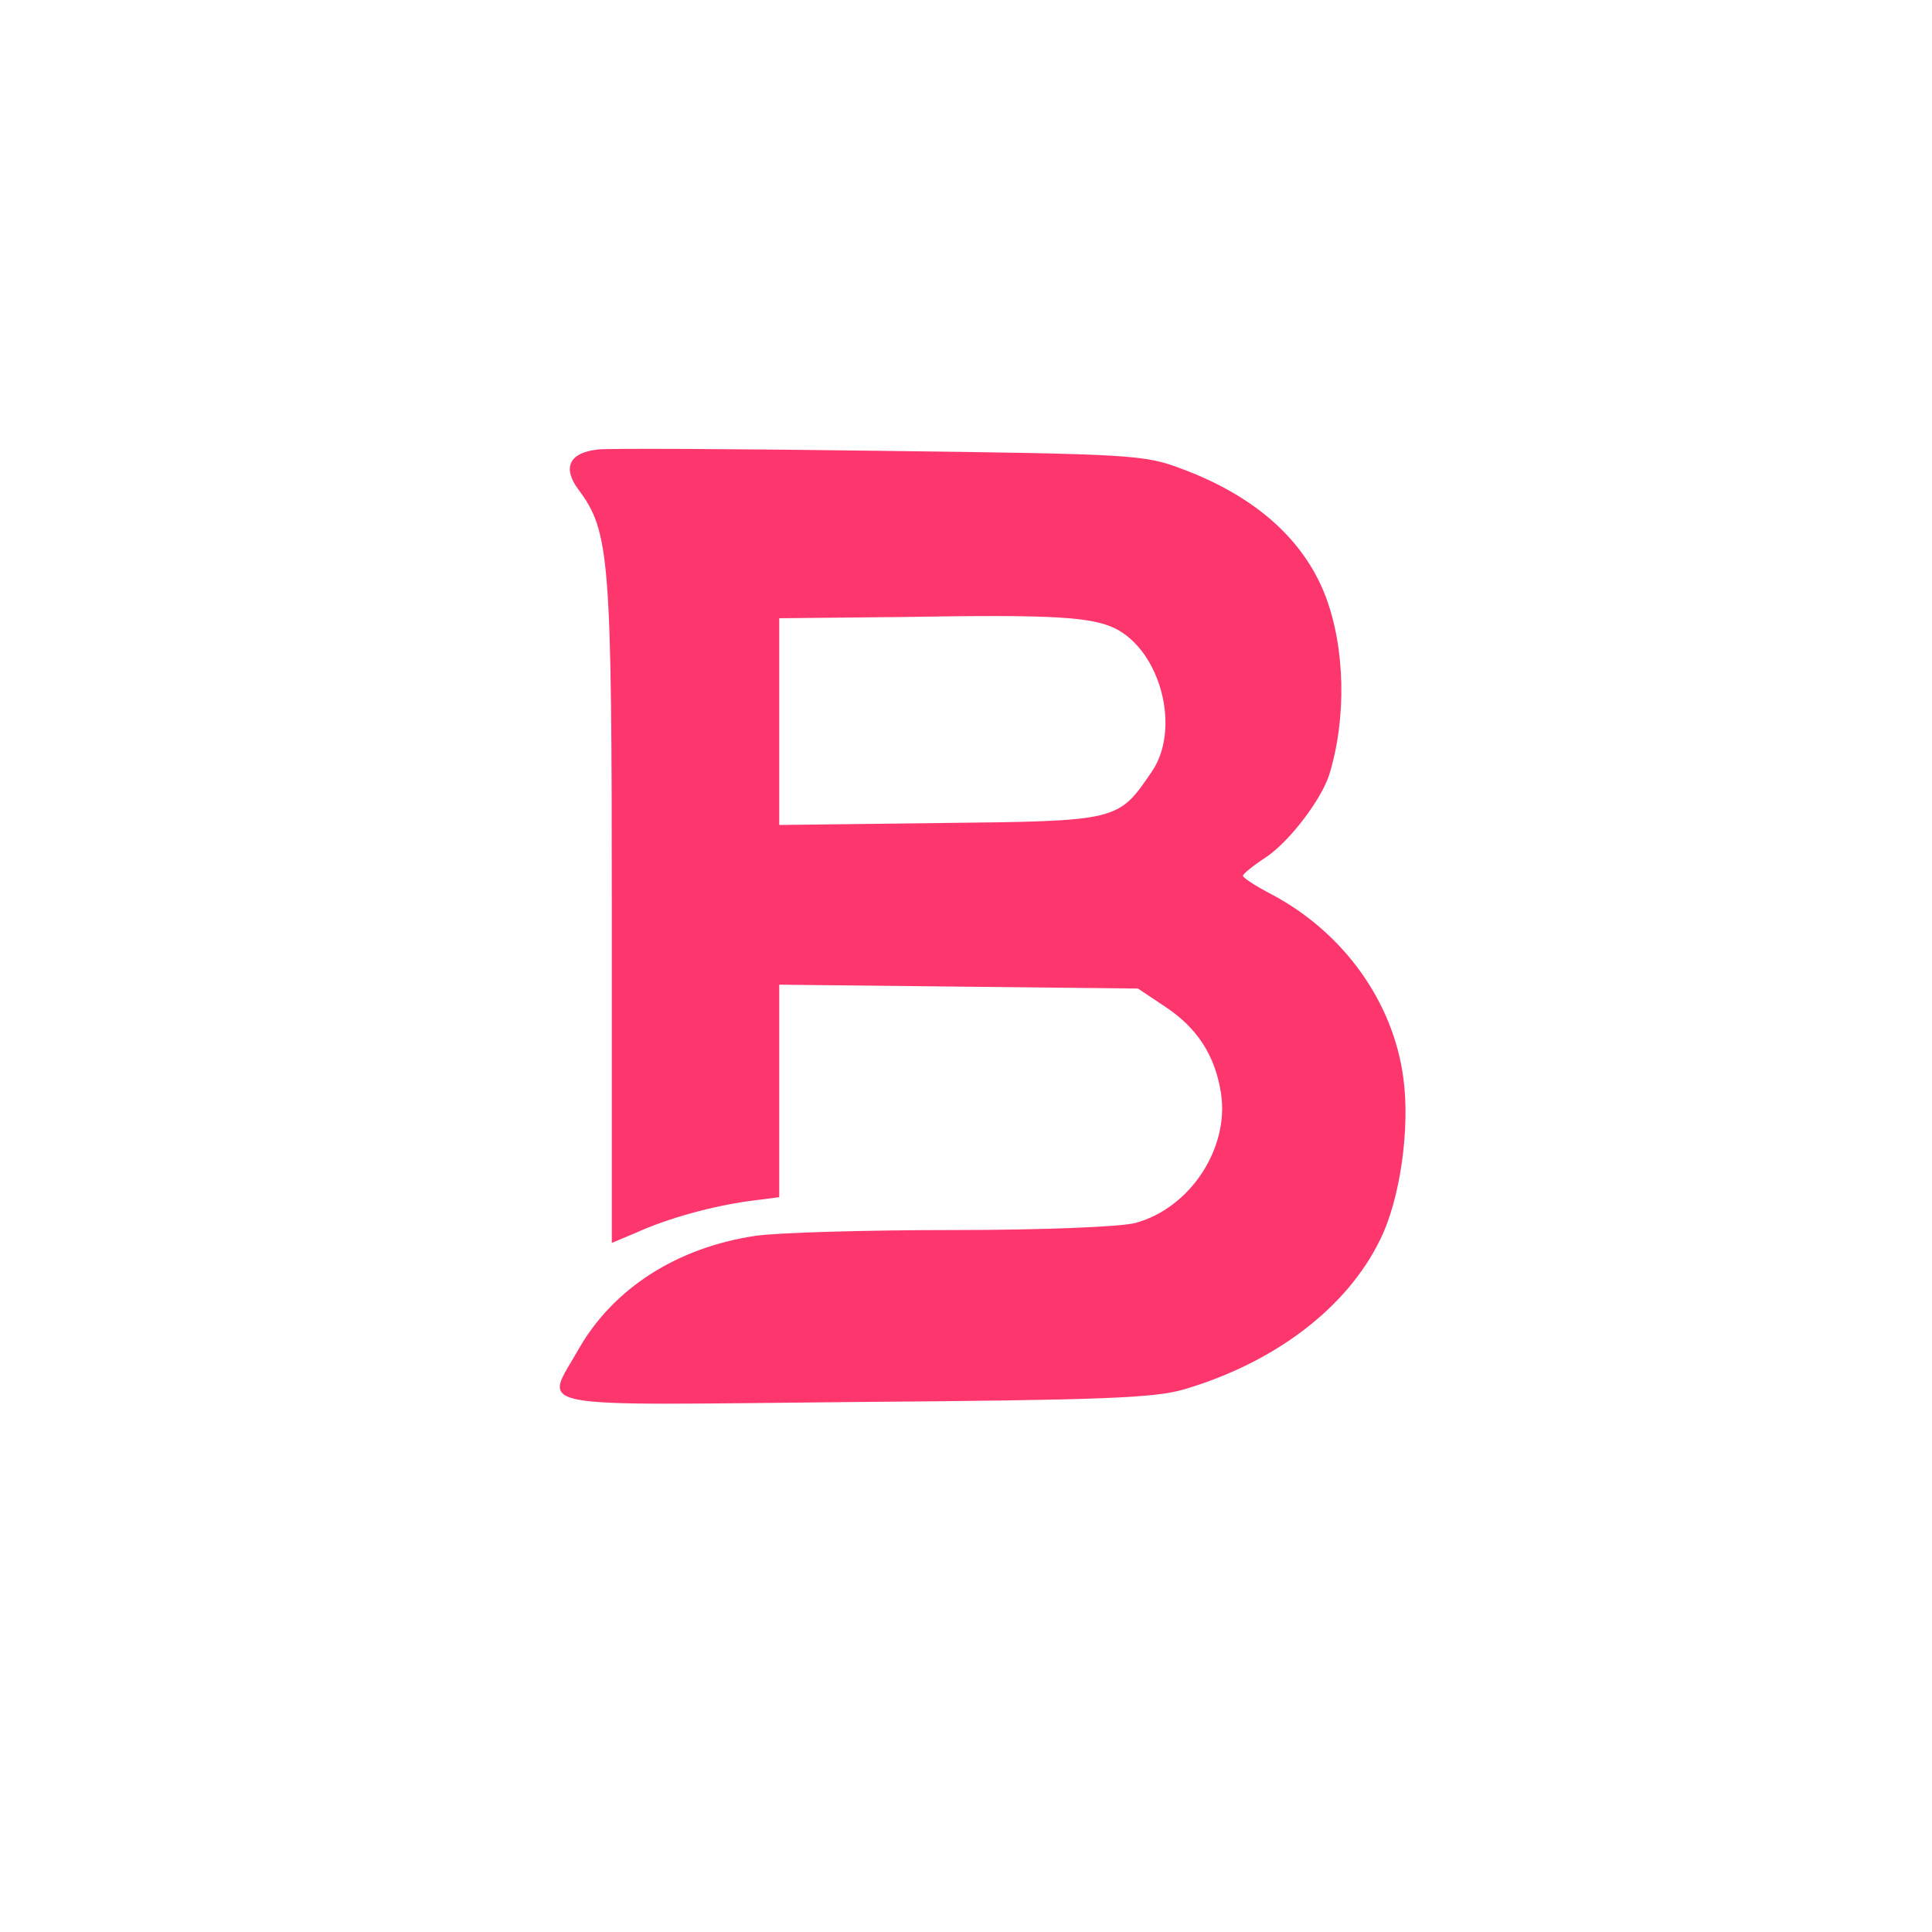 <?xml version="1.0" standalone="no"?>
<!DOCTYPE svg PUBLIC "-//W3C//DTD SVG 20010904//EN"
 "http://www.w3.org/TR/2001/REC-SVG-20010904/DTD/svg10.dtd">
<svg version="1.0" xmlns="http://www.w3.org/2000/svg"
 width="300pt" height="300pt" viewBox="0 0 300 300"
 preserveAspectRatio="xMidYMid meet">

<g transform="translate(0,300) scale(0.1,-0.1)"
fill="rgb(99.216%,21.176%,43.137%)" stroke="none">
<path d="M928 2302 c-44 -5 -55 -28 -30 -62 49 -65 52 -107 52 -657 l0 -513
38 16 c51 23 118 41 175 49 l47 6 0 165 0 165 278 -3 279 -3 42 -28 c50 -33
78 -76 87 -135 13 -85 -48 -178 -133 -201 -22 -6 -144 -11 -283 -11 -135 0
-273 -4 -307 -9 -121 -18 -220 -81 -274 -175 -54 -96 -92 -88 429 -83 384 3
466 6 512 20 141 42 252 127 303 232 31 62 47 173 36 252 -16 118 -93 225
-204 284 -25 13 -45 26 -45 29 0 3 16 16 36 29 37 25 86 90 98 128 27 87 25
197 -6 278 -34 88 -110 155 -223 197 -58 22 -76 23 -470 28 -225 3 -422 4
-437 2z m804 -278 c71 -36 102 -157 56 -223 -52 -76 -51 -76 -329 -79 l-249
-3 0 160 0 161 198 2 c228 4 287 0 324 -18z"/>
</g>
</svg>
